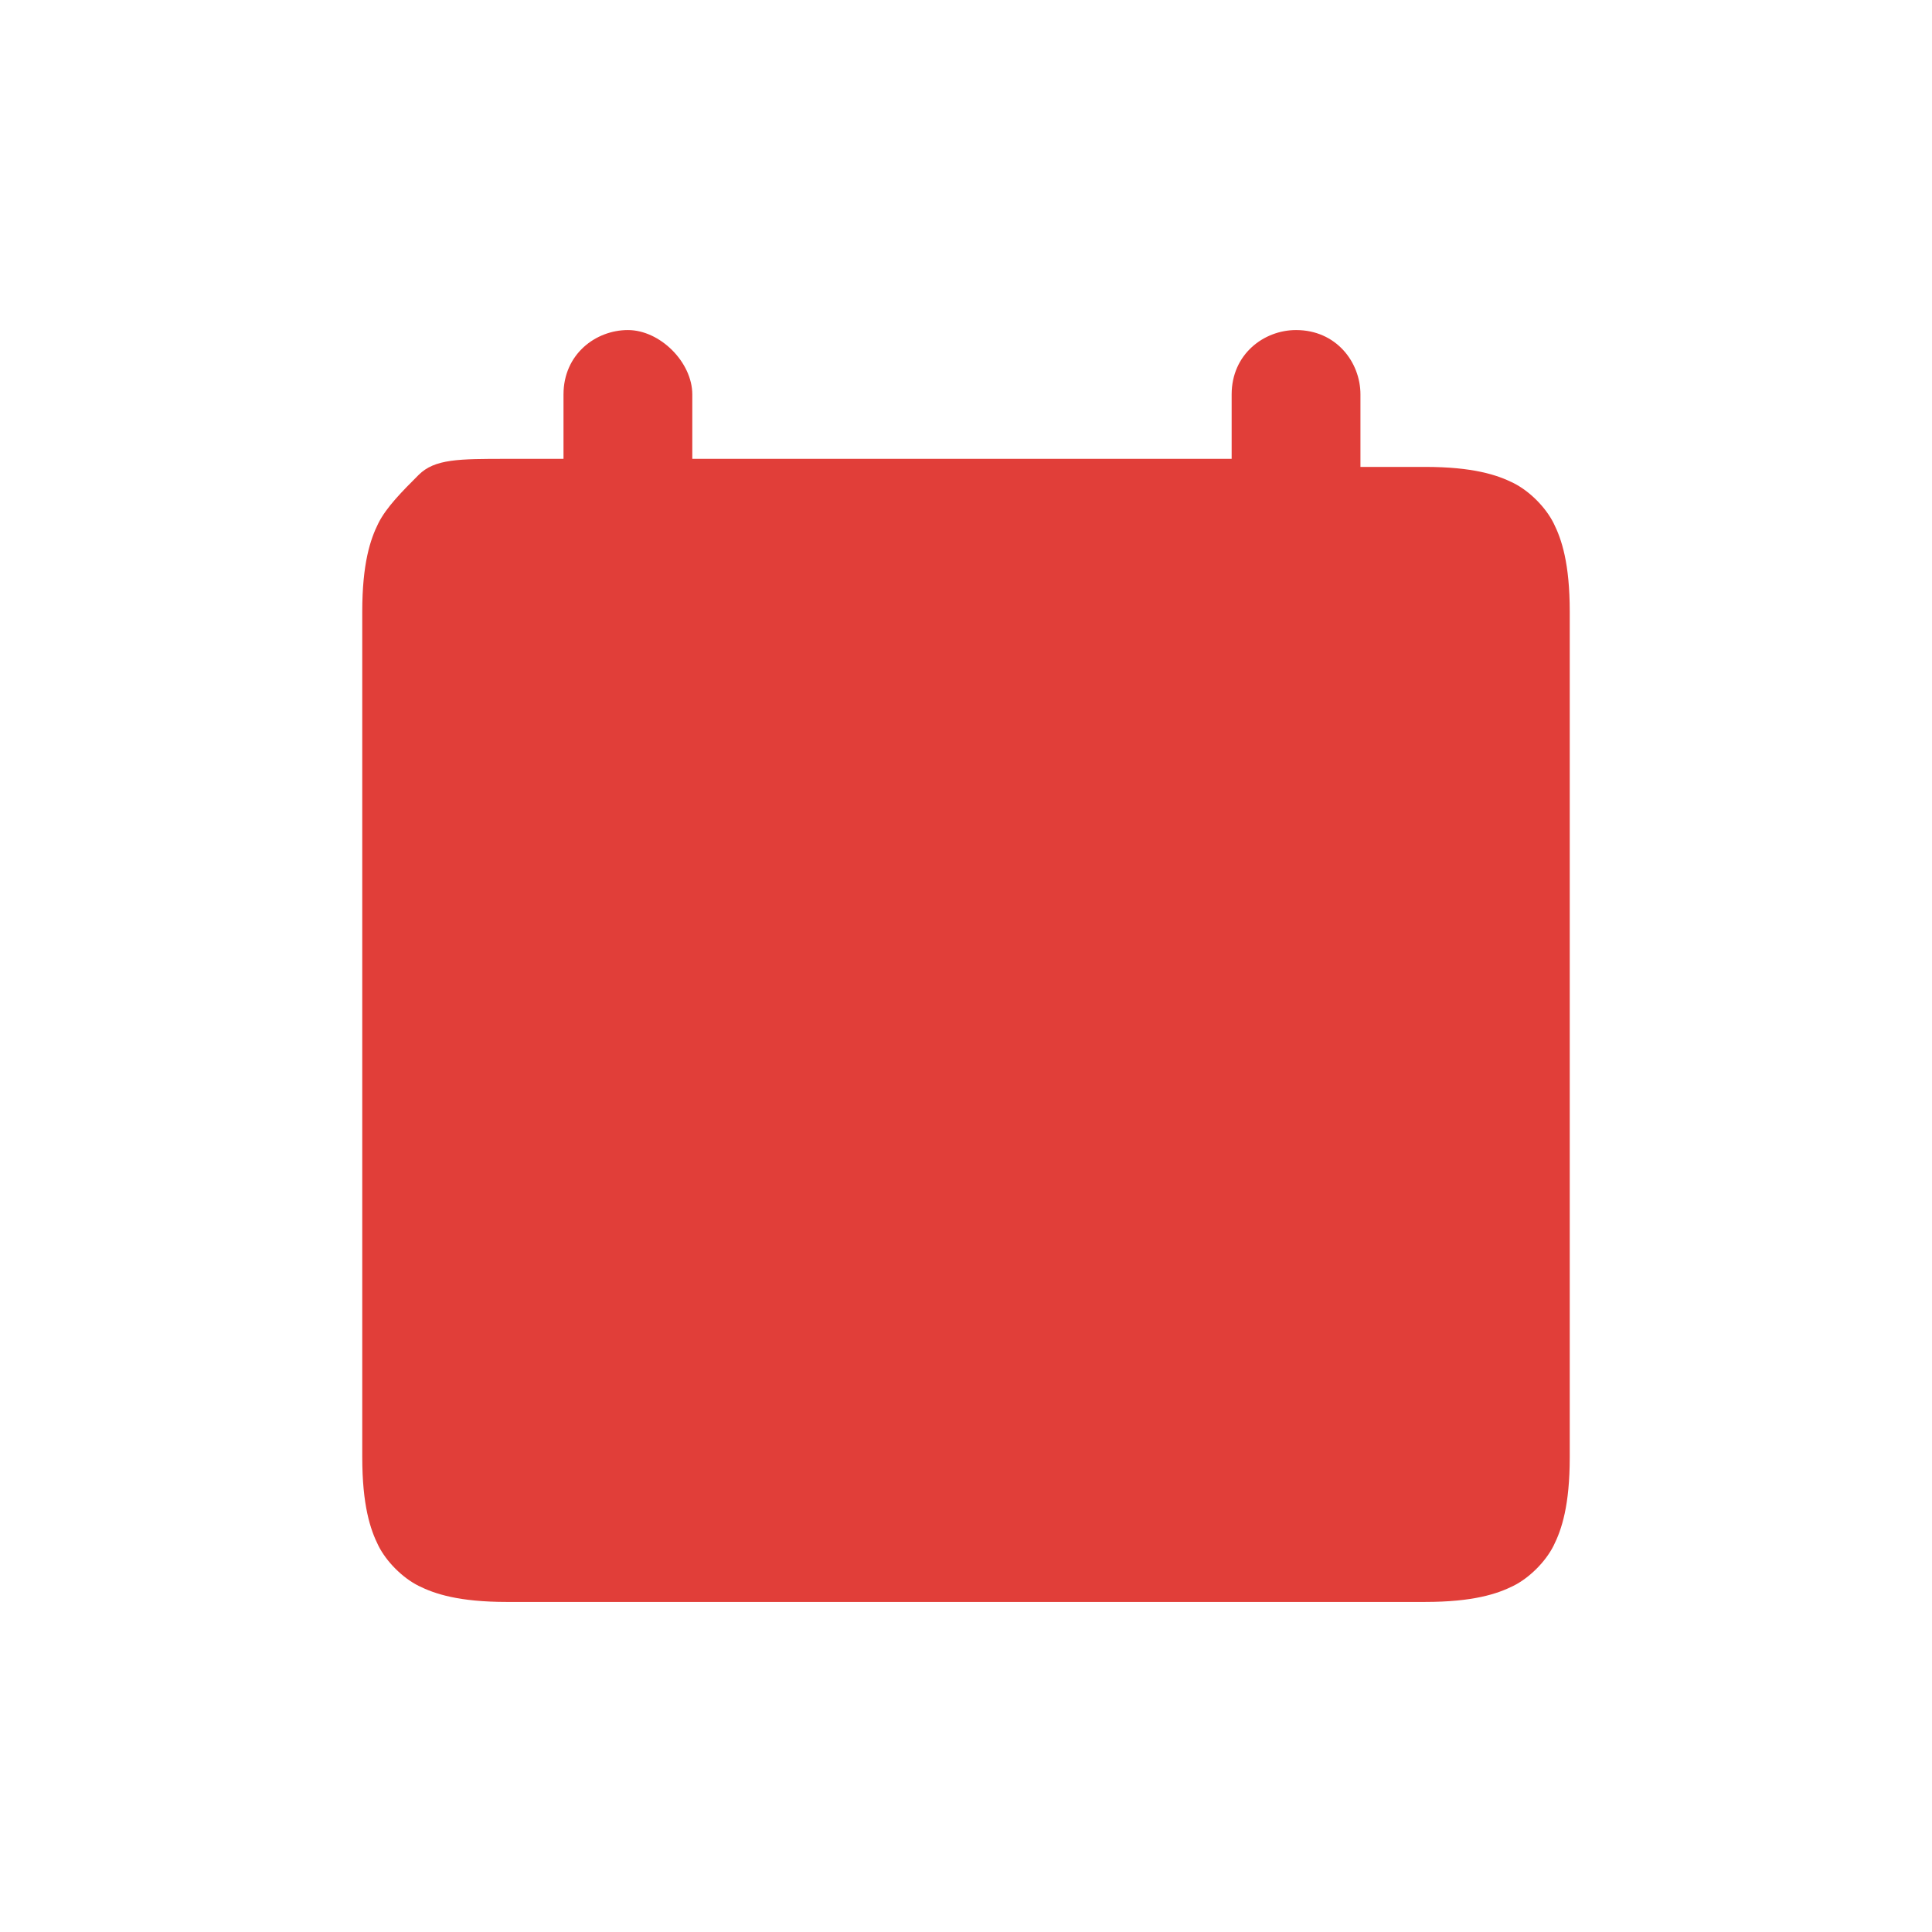 <svg xmlns="http://www.w3.org/2000/svg" class="icon-today-list fill-theme active-icon i-5" viewBox="0 0 24 24" width="24"  height="24" ><g fill="#e13e39" id="today-list"><path d="M17,5.8h0.7c0.6,0,0.9,0.1,1.1,0.2s0.4,0.3,0.5,0.5s0.2,0.5,0.2,1.1v10.5 c0,0.6-0.1,0.9-0.2,1.1s-0.3,0.4-0.5,0.5s-0.5,0.2-1.1,0.2H6.3c-0.6,0-0.9-0.1-1.1-0.2s-0.4-0.3-0.5-0.5s-0.2-0.5-0.2-1.1V7.6 c0-0.6,0.1-0.9,0.2-1.1S5,6.1,5.2,5.9s0.5-0.2,1.1-0.2H7V4.9c0-0.5,0.4-0.8,0.8-0.8c0.4,0,0.8,0.4,0.8,0.8v0.8h6.7V4.9 c0-0.5,0.4-0.8,0.8-0.8c0.5,0,0.8,0.4,0.8,0.8v0.9H17z" fill-rule="evenodd" clip-rule="evenodd"></path></g></svg>